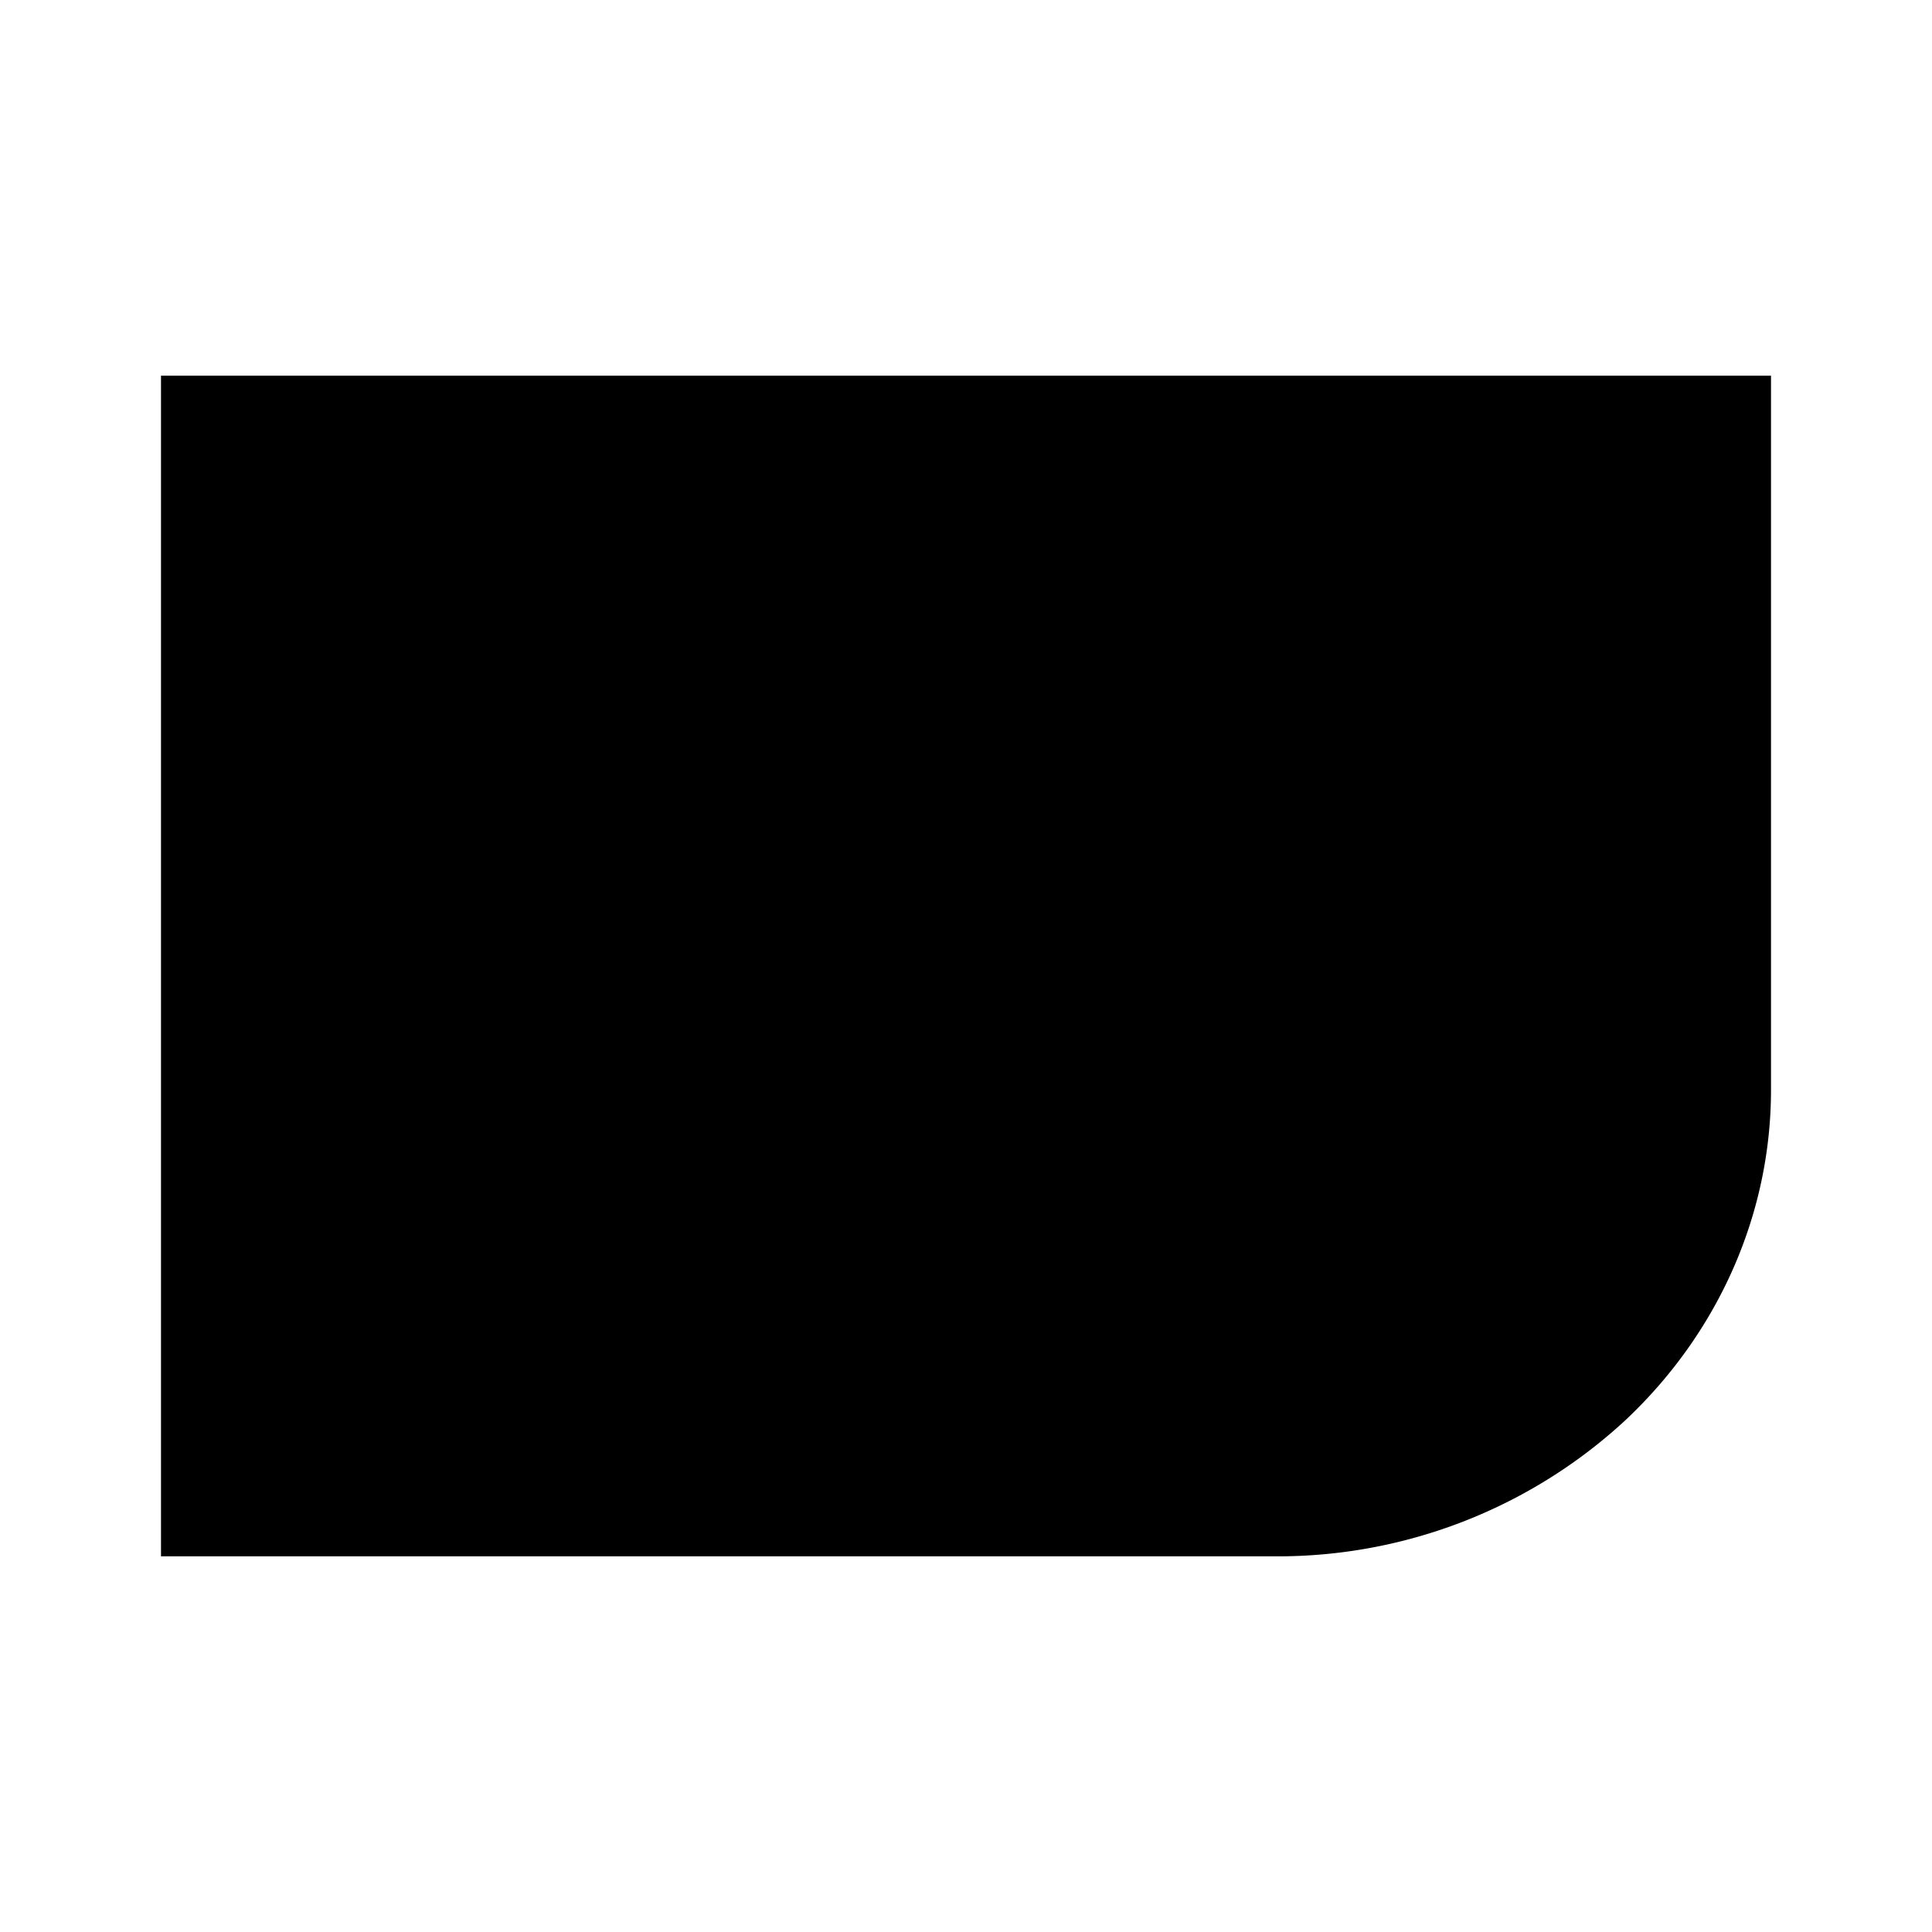 <svg xmlns="http://www.w3.org/2000/svg" viewBox="0 0 18 18"><path d="M2.412 6.308h13.176M6.118 8.23v3.846m-2.06-1.923h4.118m1.648-.77h4.117m-4.117 1.54h2.47M2 4h14v6.154c0 1.02-.434 1.998-1.206 2.72A4.27 4.27 0 0111.882 14H2V4z" stroke="currentColor" stroke-miterlimit="10" vector-effect="non-scaling-stroke"></path></svg>